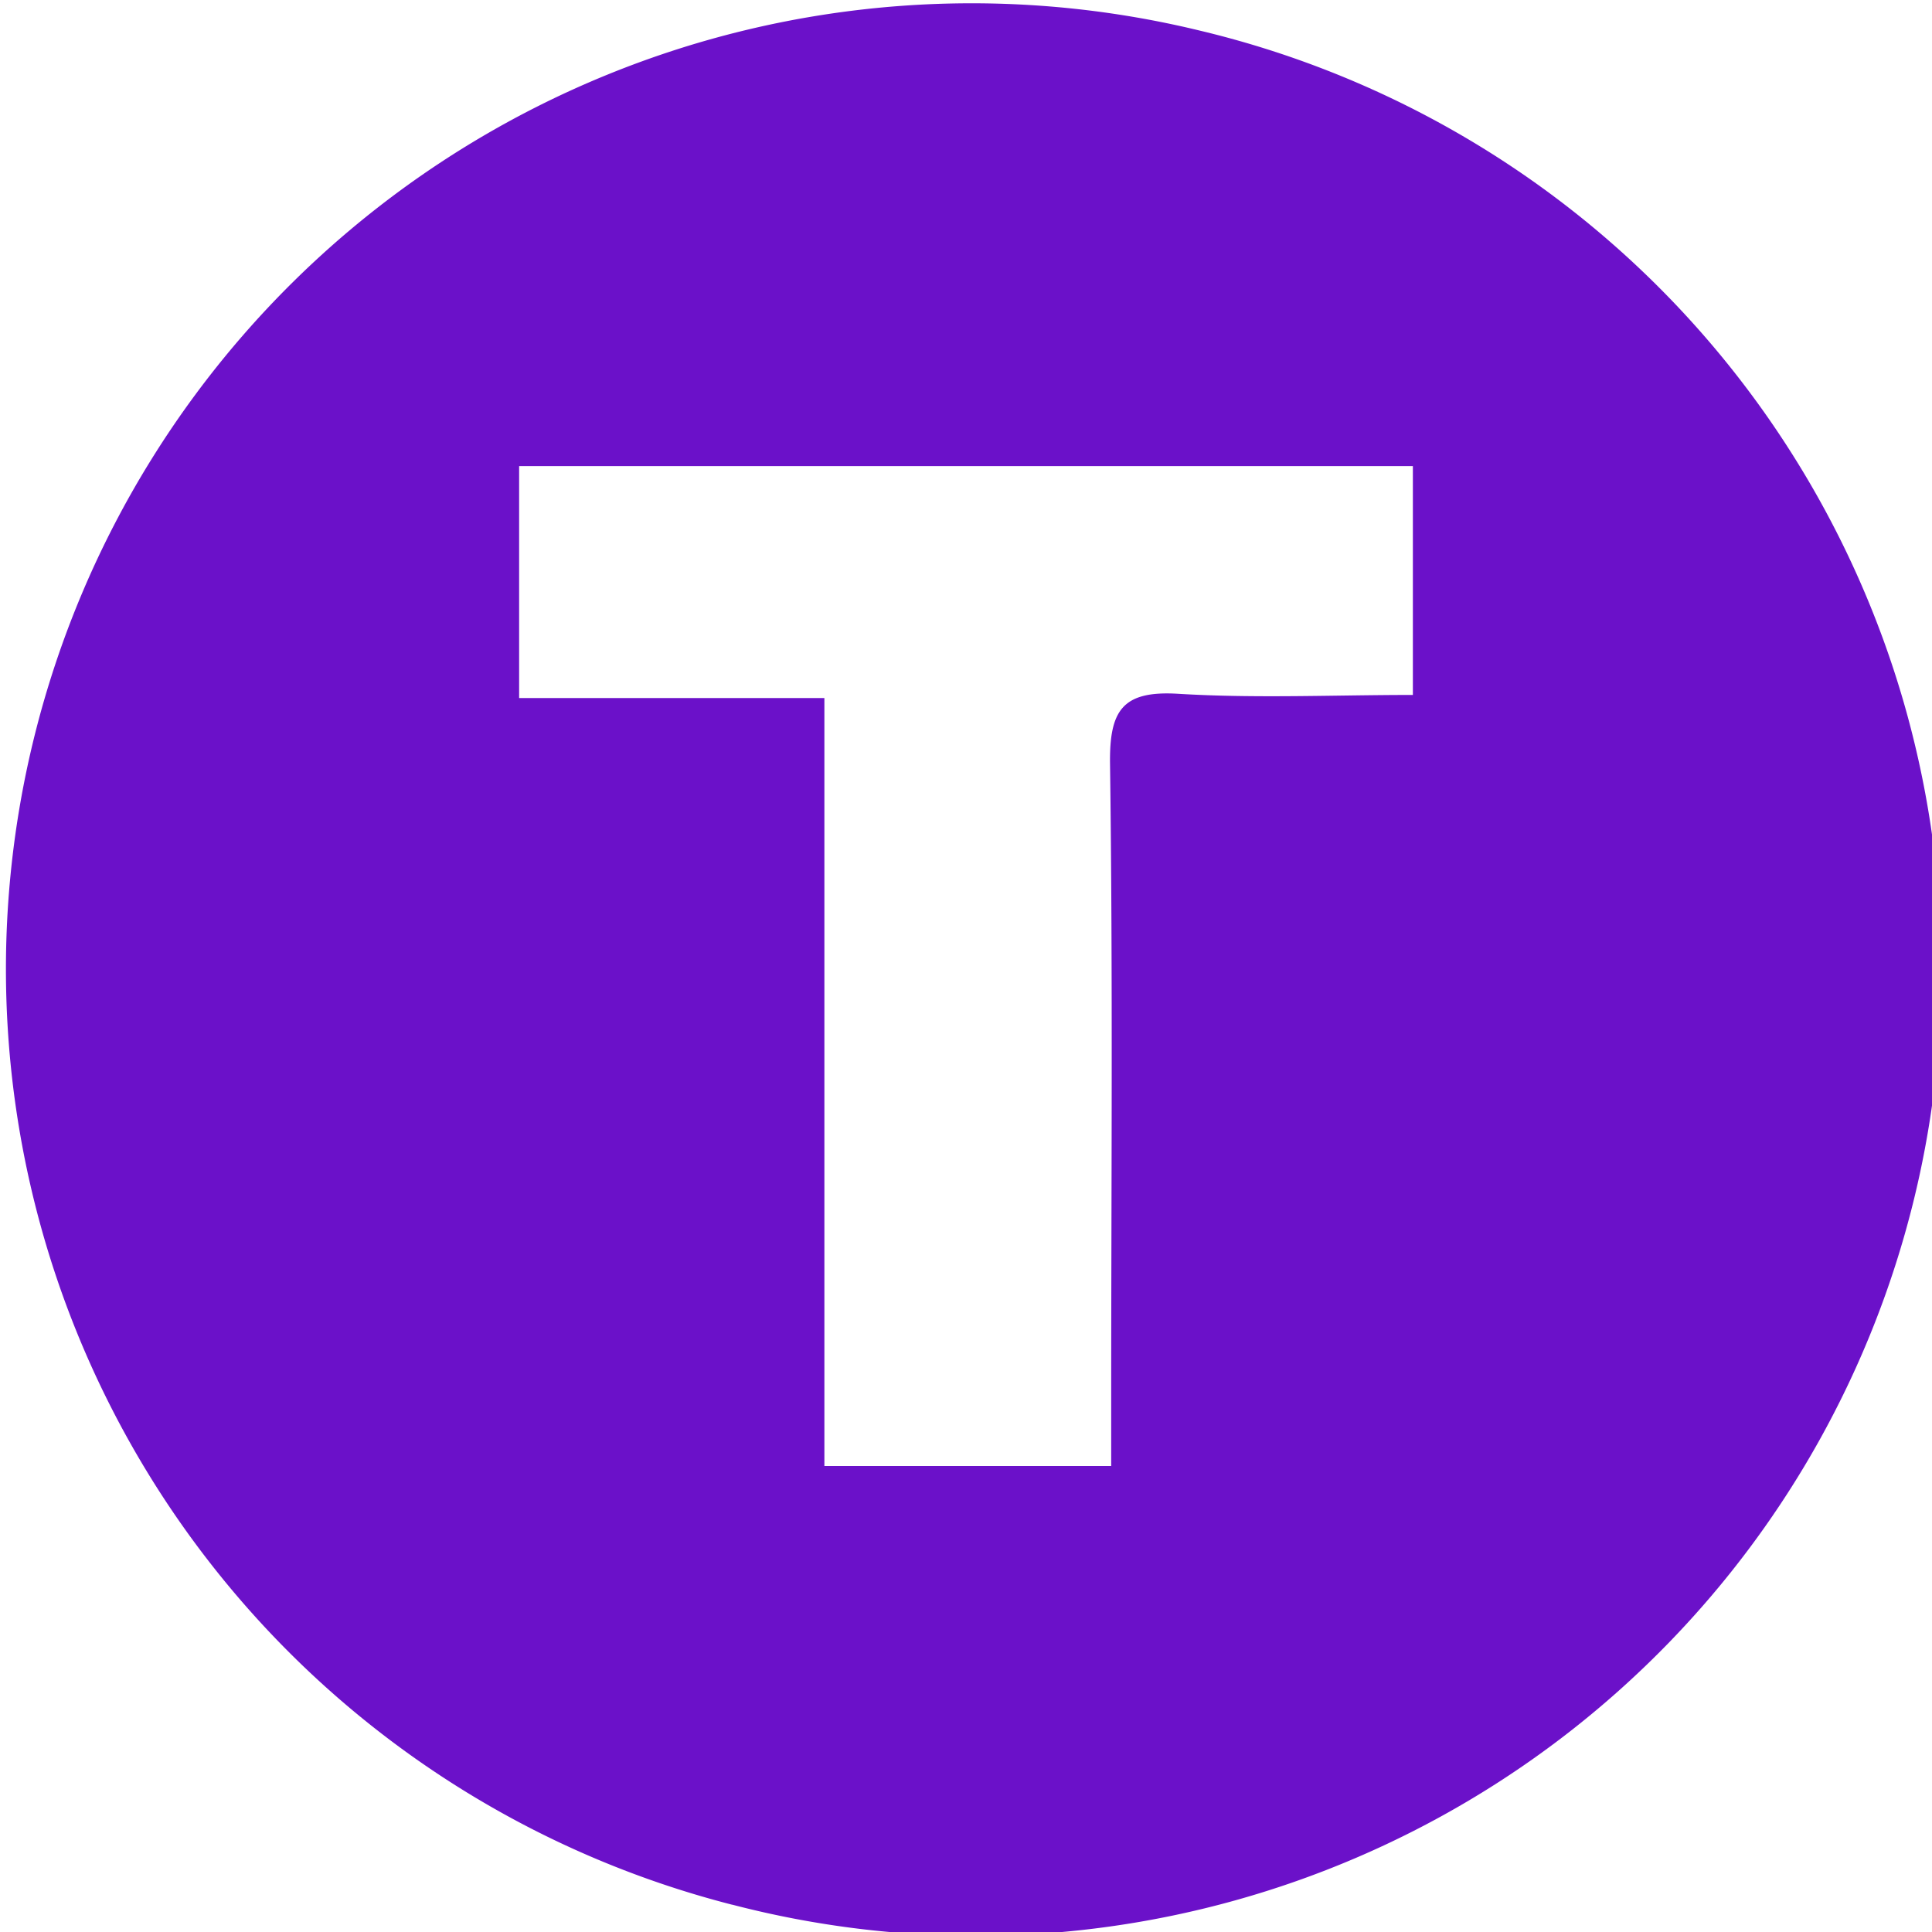 <?xml version="1.0" encoding="UTF-8"?> <svg xmlns="http://www.w3.org/2000/svg" id="Layer_1" data-name="Layer 1" width="20" height="20" viewBox="0 0 20 20"><defs><style>.cls-1{fill:#6b11c9;fill-rule:evenodd;}</style></defs><title>Artboard 1 copy 124</title><path class="cls-1" d="M12.417.316a9.998,9.998,0,0,0-4.836,19.402L7.58,19.717A9.998,9.998,0,1,0,12.417.316Zm2.209,6.878c-.816,0-1.626.037-2.431-.012-.581-.035-.711.177-.704.726.03,2.196.012,4.393.012,6.589v.679H8.534V7.226h-3.16V4.825h9.252Z"></path></svg> 